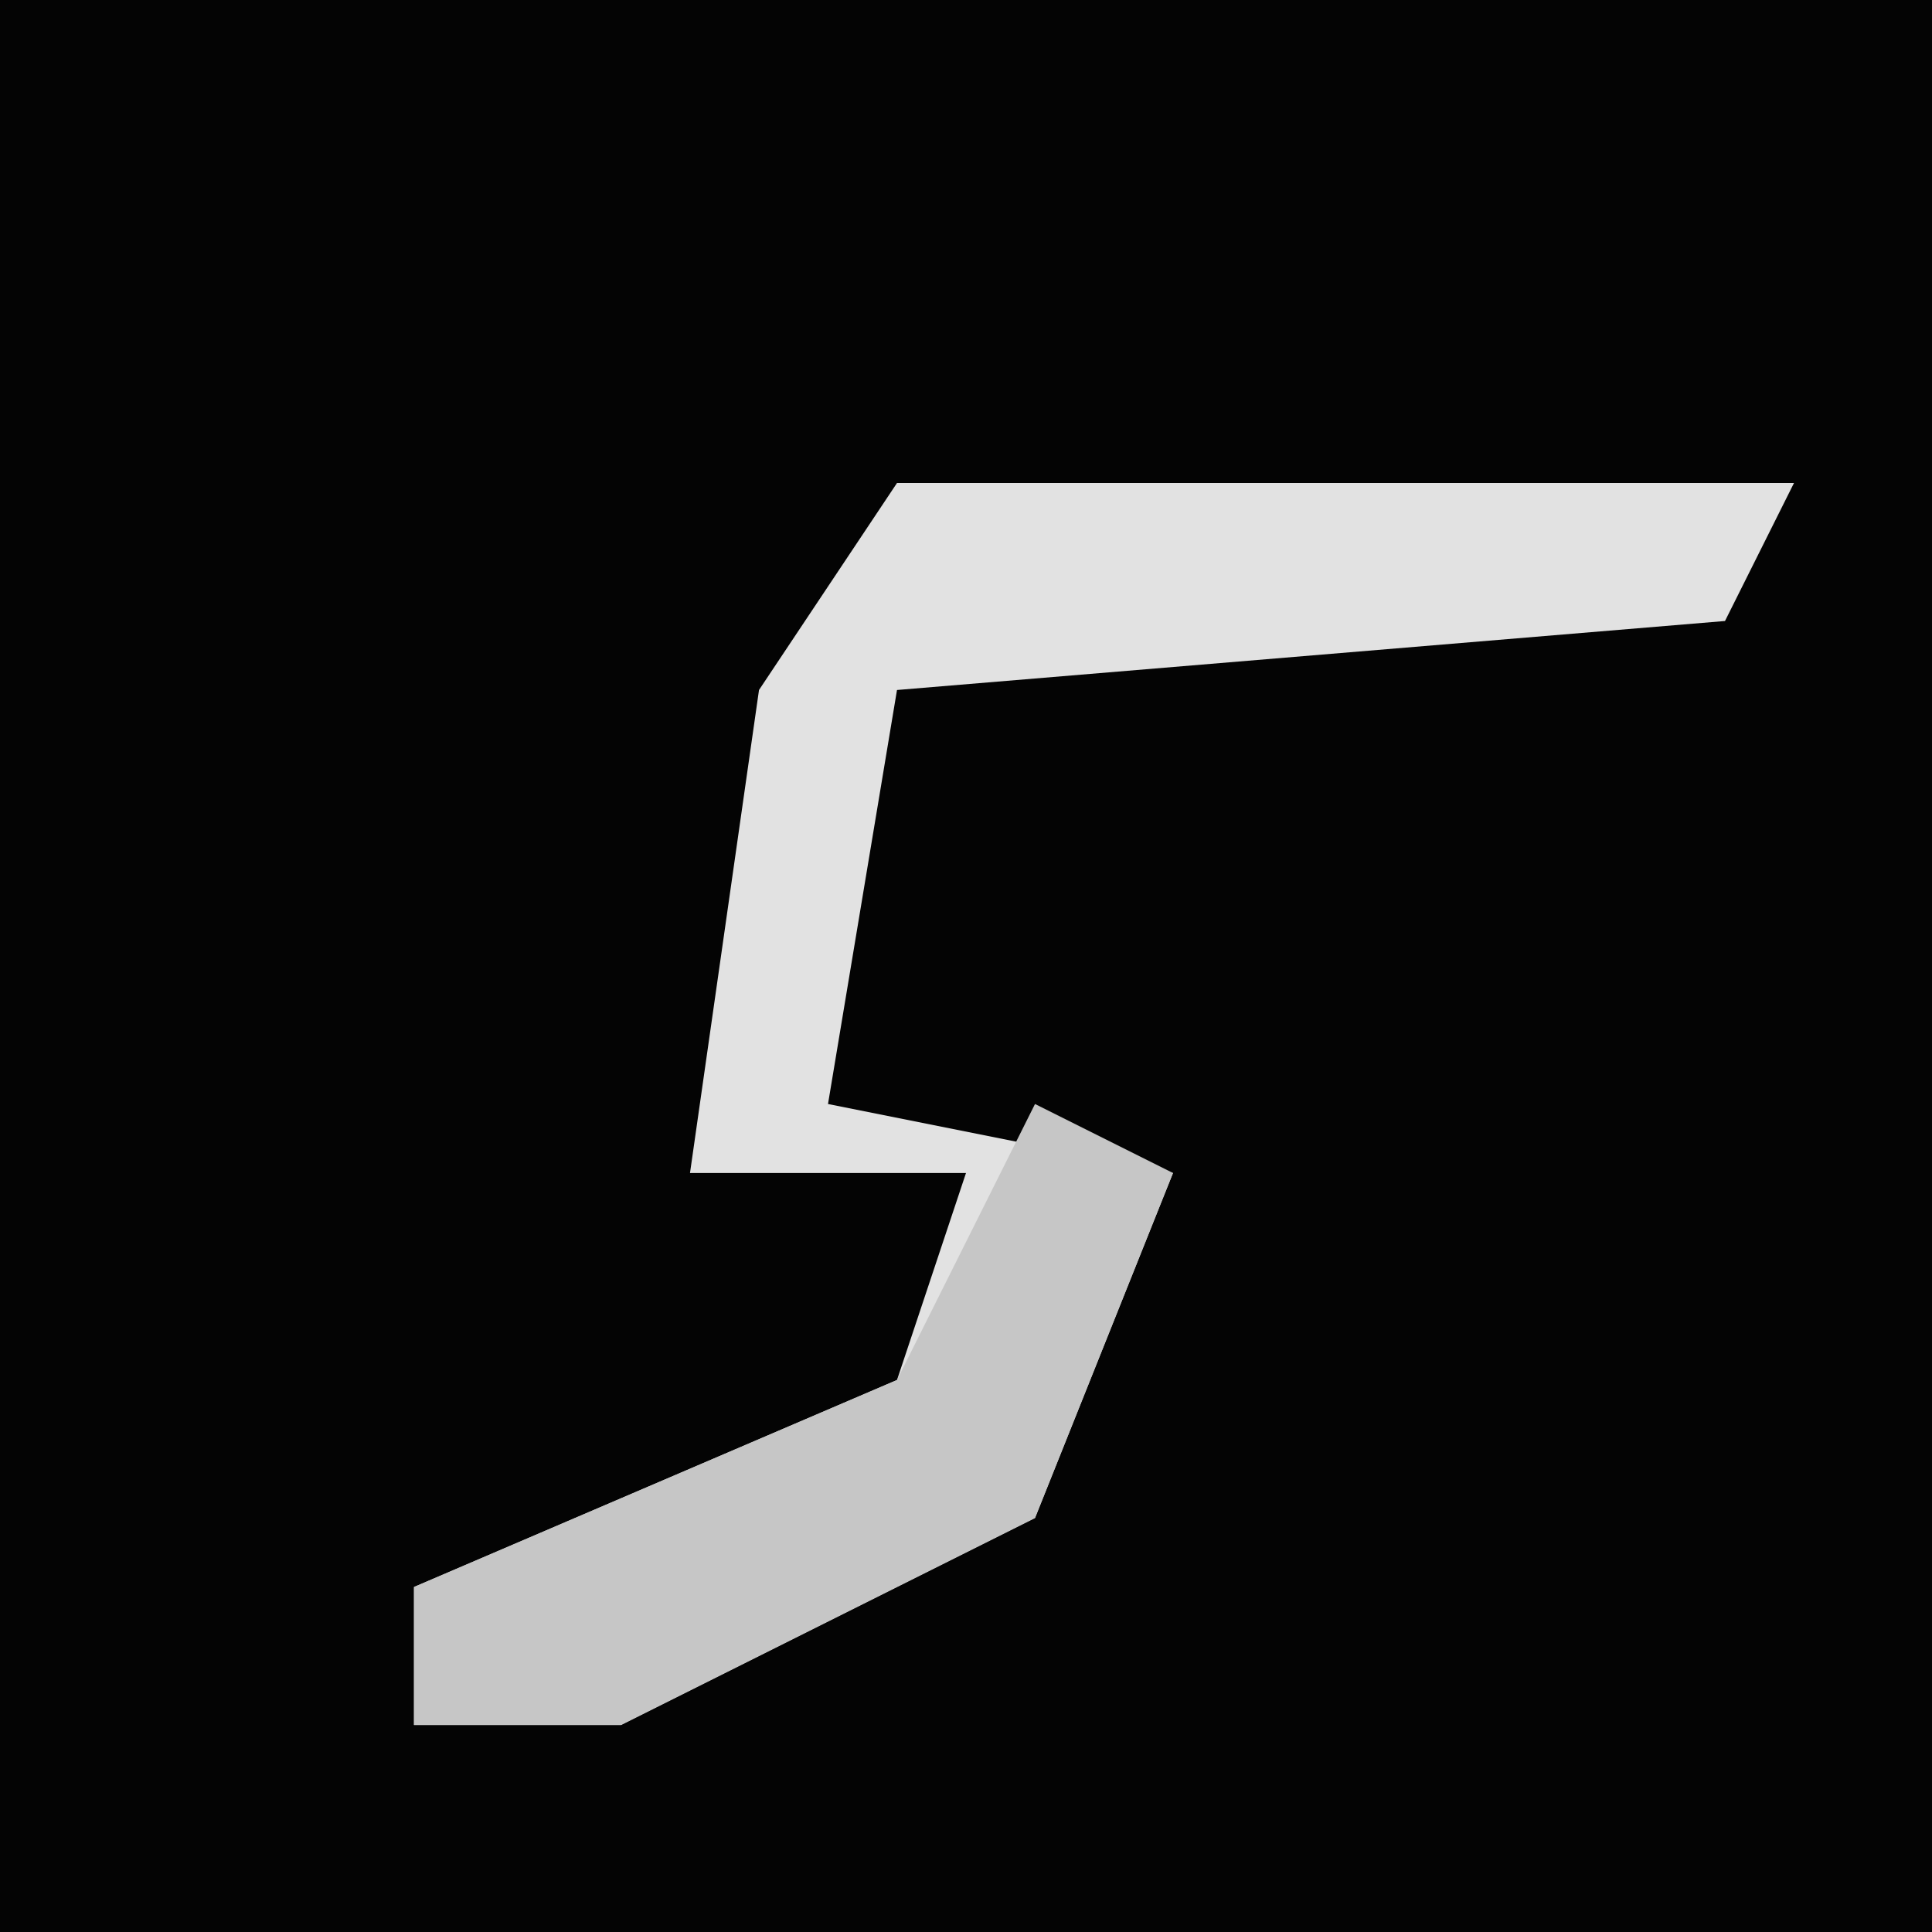 <?xml version="1.0" encoding="UTF-8"?>
<svg version="1.1" xmlns="http://www.w3.org/2000/svg" width="28" height="28">
<path d="M0,0 L28,0 L28,28 L0,28 Z " fill="#040404" transform="translate(0,0)"/>
<path d="M0,0 L13,0 L12,2 L0,3 L-1,9 L4,10 L2,15 L-4,18 L-7,18 L-7,16 L0,13 L1,10 L-3,10 L-2,3 Z " fill="#E2E2E2" transform="translate(13,7)"/>
<path d="M0,0 L2,1 L0,6 L-6,9 L-9,9 L-9,7 L-2,4 Z " fill="#C6C6C6" transform="translate(15,16)"/>
</svg>
